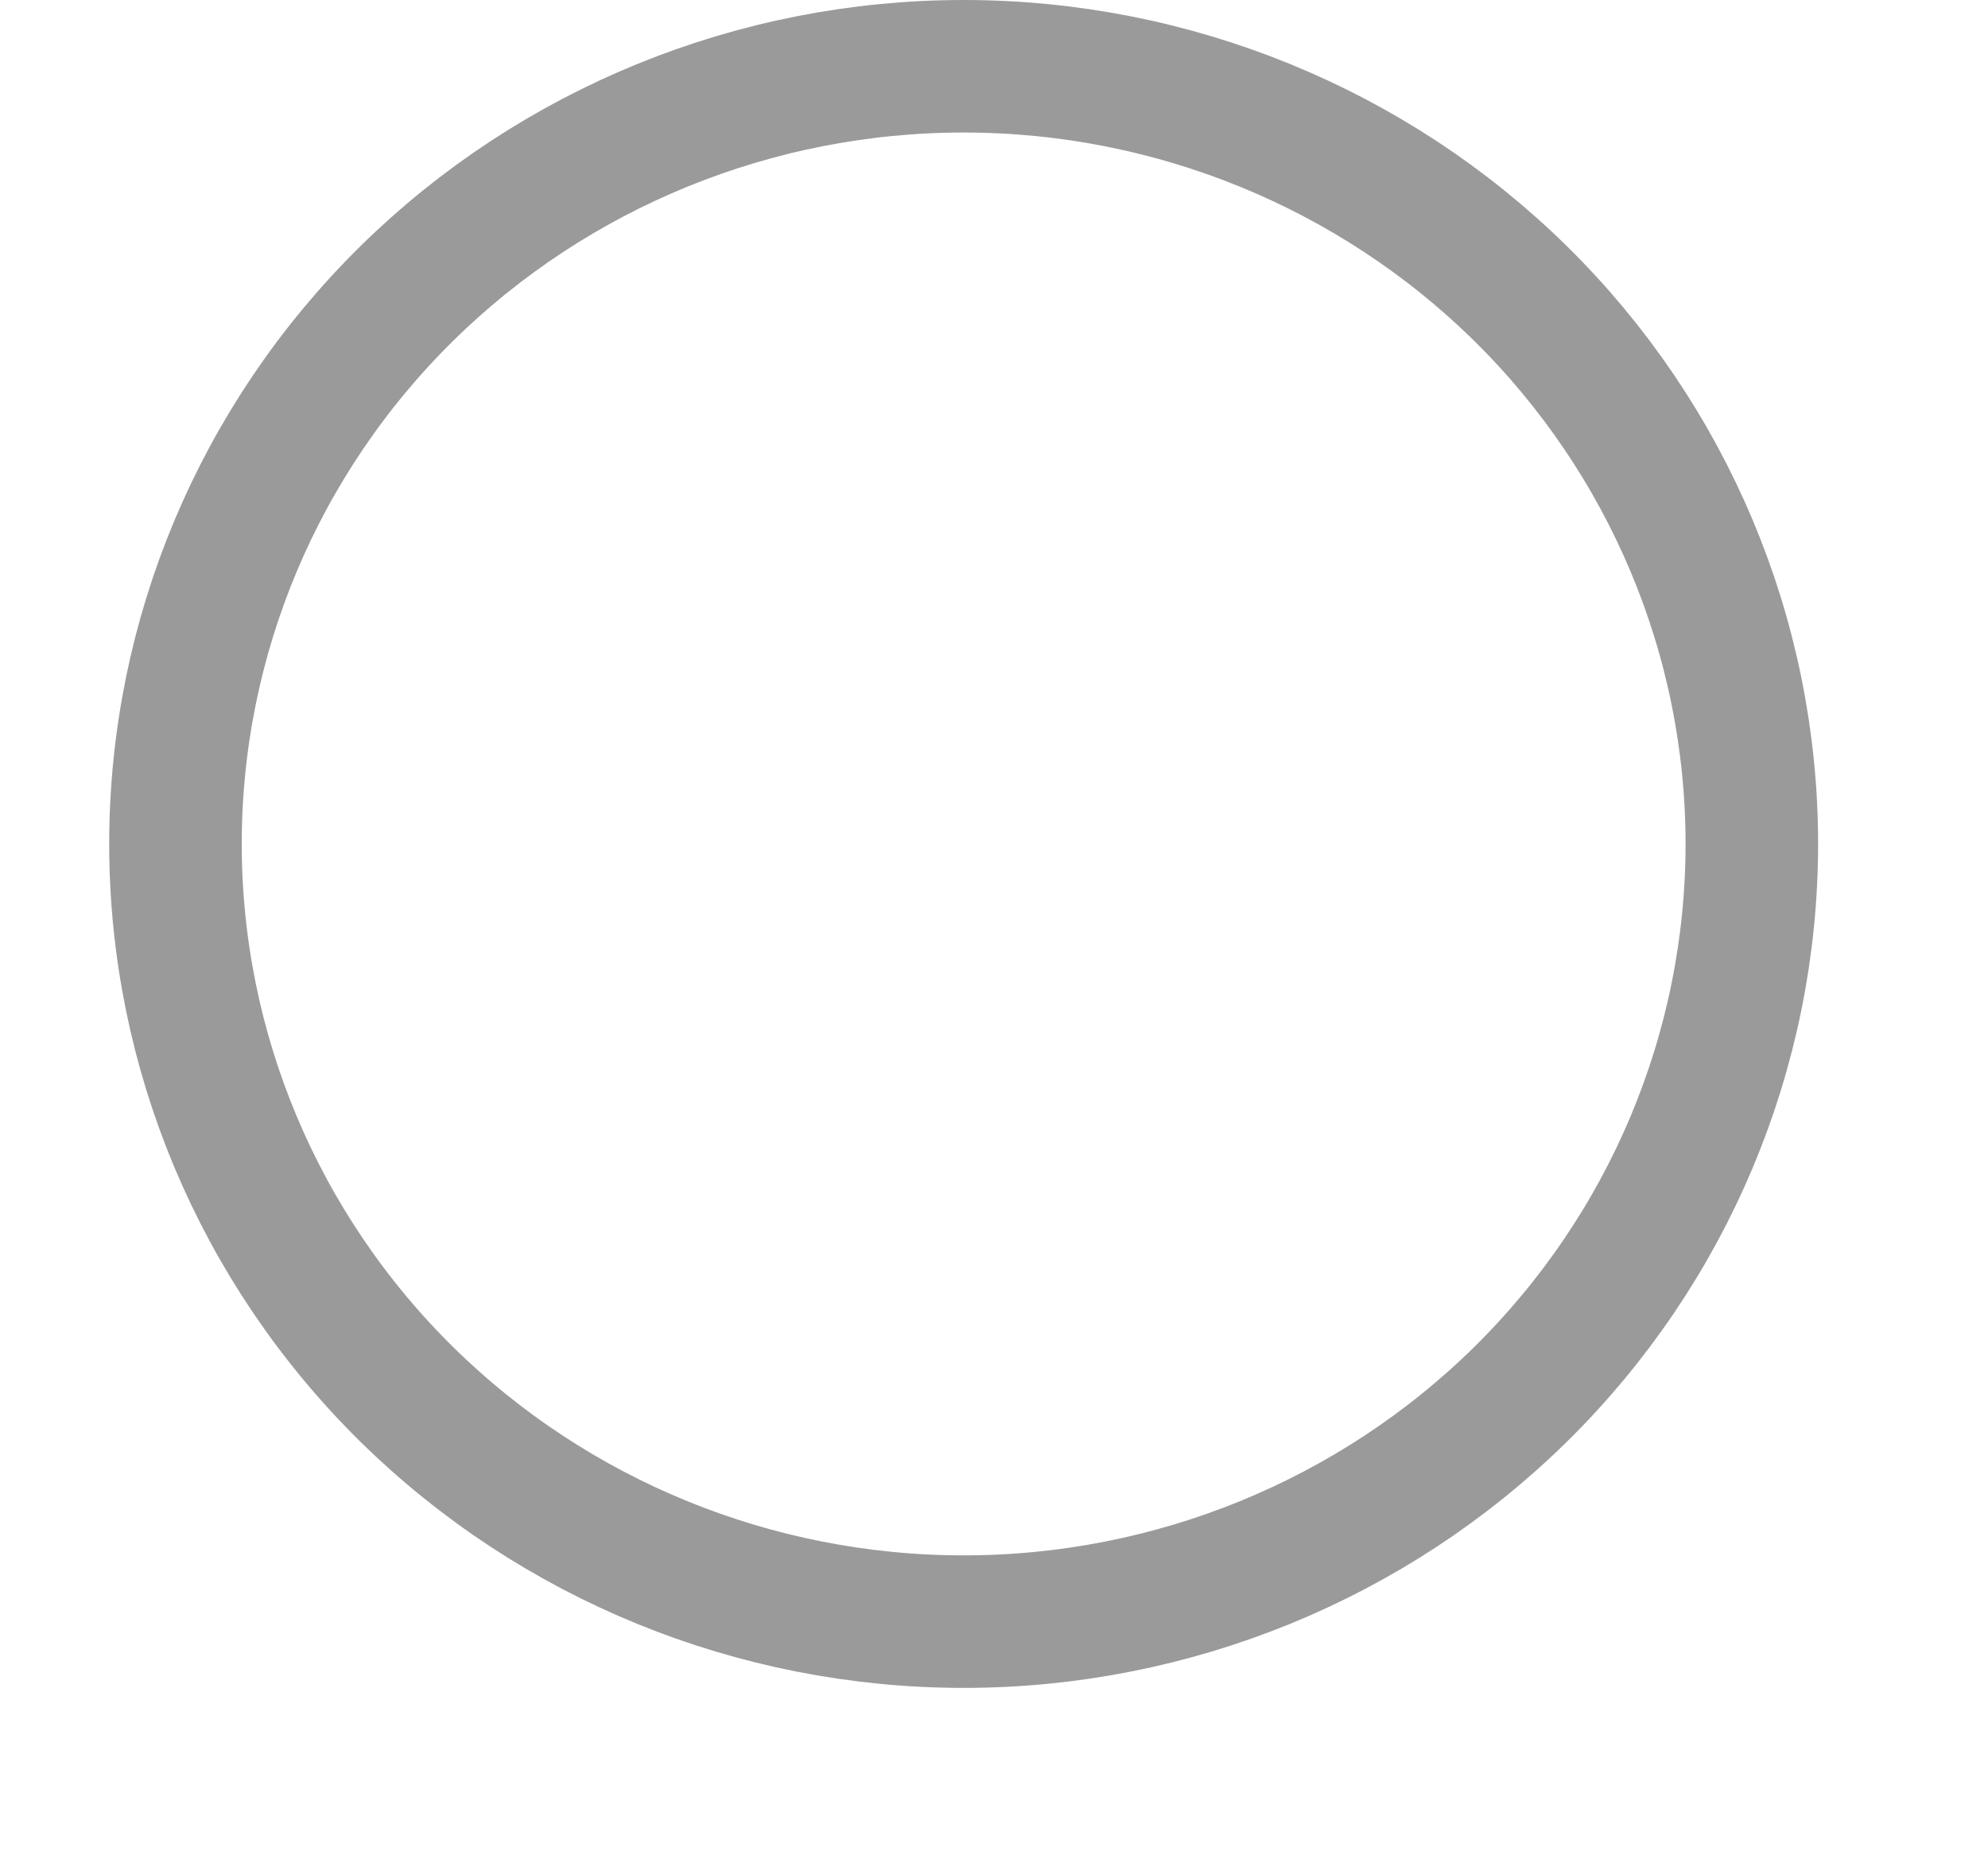 <svg width="15" height="14" viewBox="0 0 15 14" fill="none" xmlns="http://www.w3.org/2000/svg">
<path d="M11.474 10.521C12.59 9.421 13.218 7.927 13.218 6.368C13.218 4.81 12.59 3.316 11.474 2.216C10.358 1.117 8.846 0.5 7.271 0.5C5.696 0.5 4.184 1.117 3.068 2.216C1.952 3.316 1.324 4.81 1.324 6.368C1.324 7.927 1.952 9.421 3.068 10.521C4.184 11.62 5.696 12.237 7.271 12.237C8.846 12.237 10.358 11.62 11.474 10.521Z" stroke="#818181" stroke-opacity="0.8"/>
</svg>
